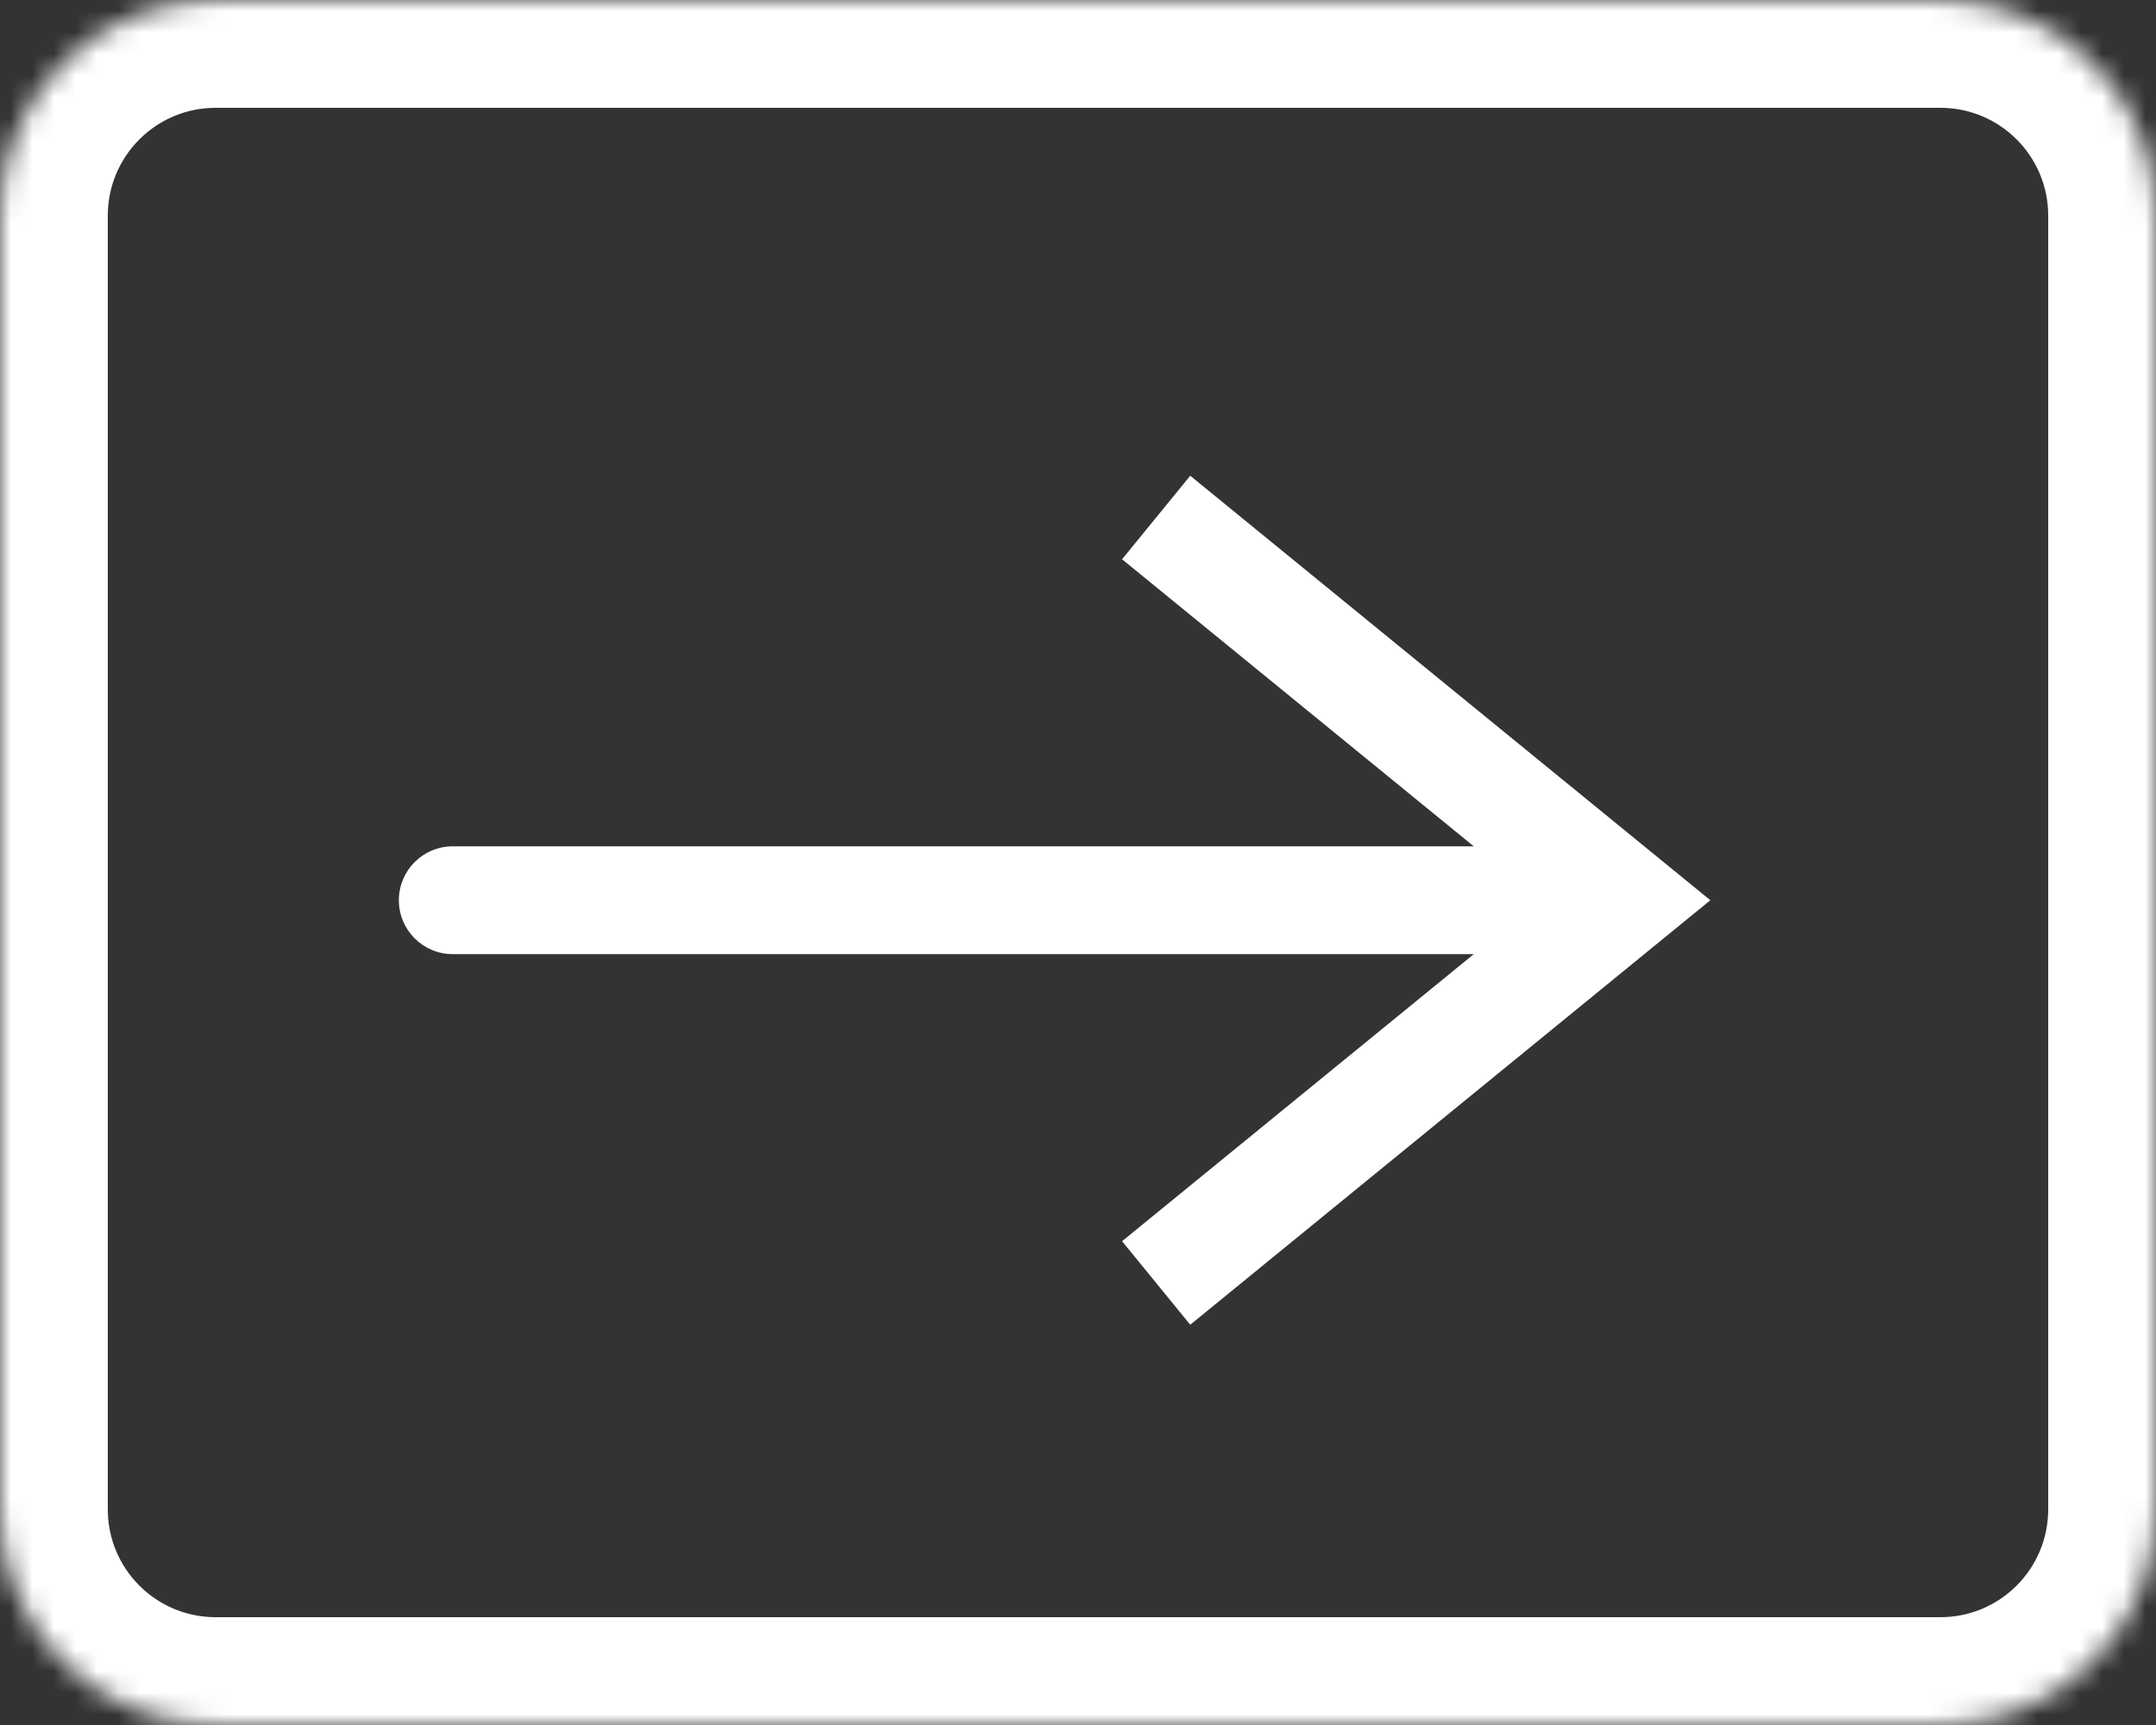 <svg width="100" height="80" viewBox="0 0 100 80" fill="none" xmlns="http://www.w3.org/2000/svg">
<rect x="0" y="0" width="100" height="80" fill="#333333" stroke="none"/>
<mask id="path-1-inside-1_189_46" fill="white">
<path d="M0 10C0 4.477 4.477 0 10 0H90C95.523 0 100 4.477 100 10V70C100 75.523 95.523 80 90 80H10C4.477 80 0 75.523 0 70V10Z"/>
</mask>
<path d="M75.375 41.75L76.956 43.687L79.329 41.75L76.956 39.813L75.375 41.75ZM21 39.25C19.619 39.25 18.5 40.369 18.5 41.75C18.5 43.131 19.619 44.25 21 44.25V39.25ZM52.044 25.937L73.794 43.687L76.956 39.813L55.206 22.063L52.044 25.937ZM73.794 39.813L52.044 57.563L55.206 61.437L76.956 43.687L73.794 39.813ZM75.375 39.25H21V44.25H75.375V39.25ZM5 10C5 7.239 7.239 5 10 5V-5C1.716 -5 -5 1.716 -5 10H5ZM10 5H90V-5H10V5ZM90 5C92.761 5 95 7.239 95 10H105C105 1.716 98.284 -5 90 -5V5ZM95 10V70H105V10H95ZM95 70C95 72.761 92.761 75 90 75V85C98.284 85 105 78.284 105 70H95ZM90 75H10V85H90V75ZM10 75C7.239 75 5 72.761 5 70H-5C-5 78.284 1.716 85 10 85V75ZM5 70V10H-5V70H5Z" fill="white" mask="url(#path-1-inside-1_189_46)"/>
</svg>
